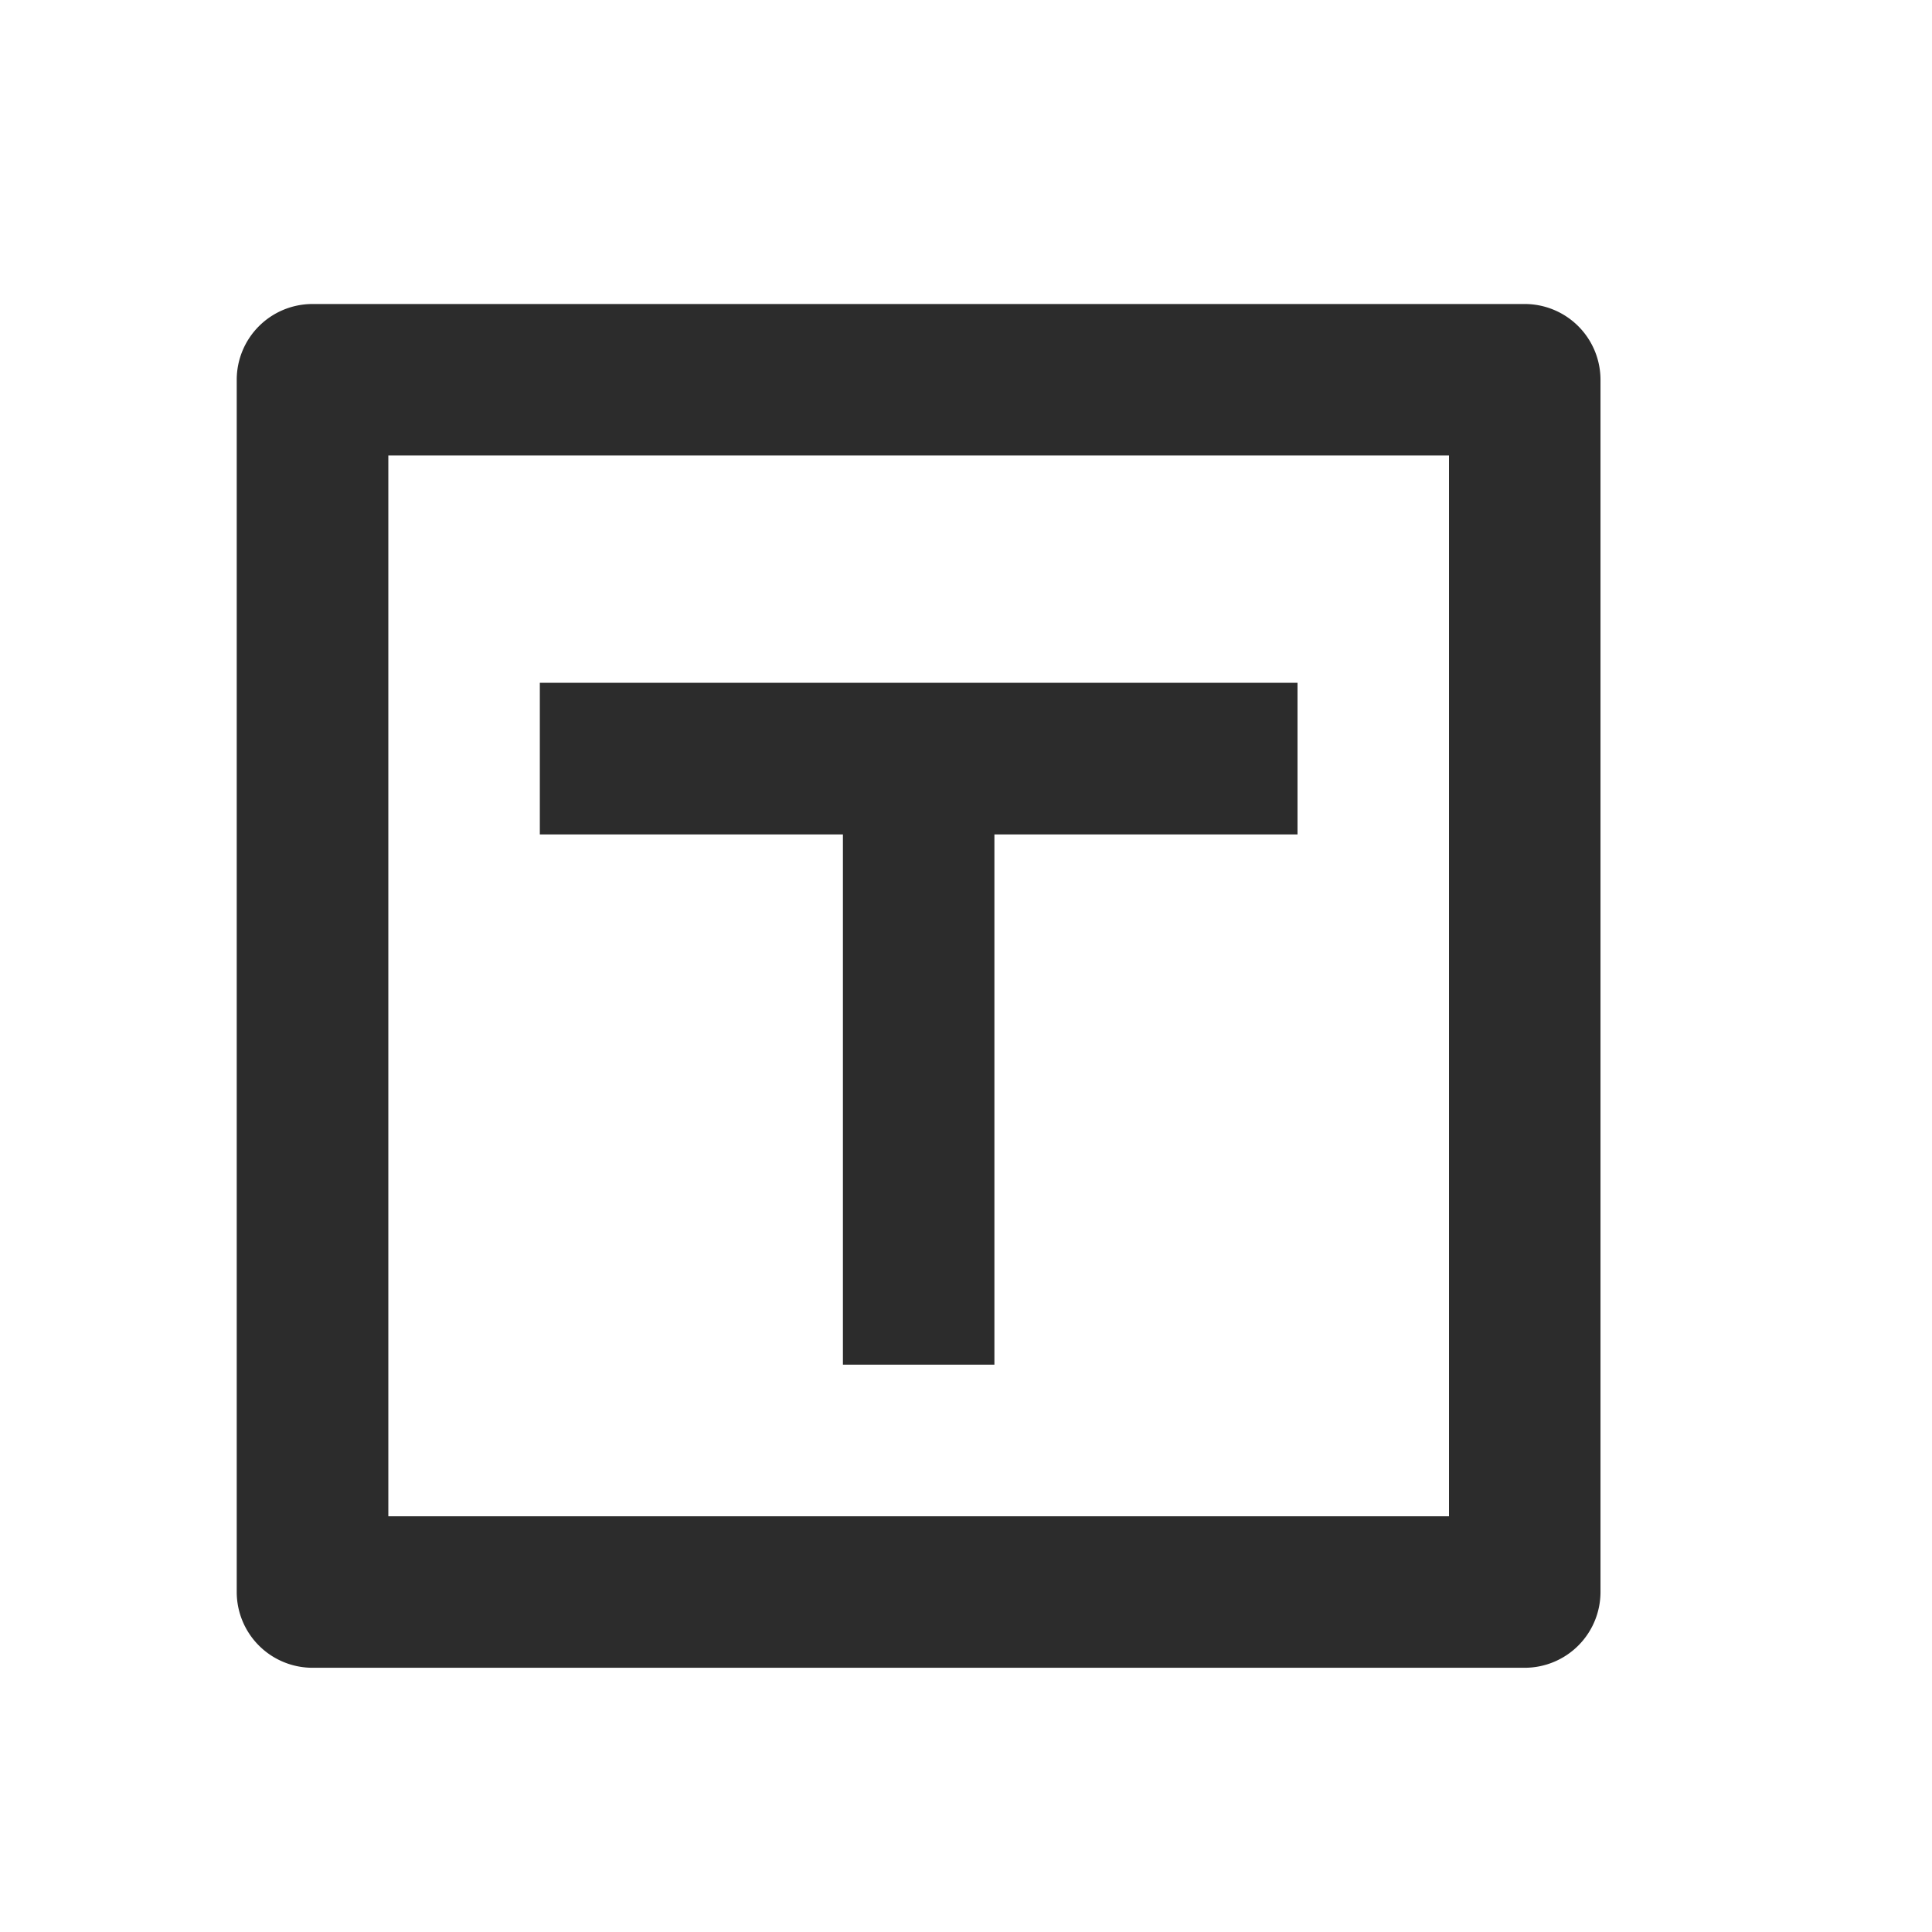 <svg t="1647231325140" class="icon" viewBox="0 0 1024 1024" version="1.1" xmlns="http://www.w3.org/2000/svg" p-id="4782" width="16" height="16"><path d="M205.824 241.423v562.236h562.176V241.423H205.824zM165.647 161.129h642.53a40.177 40.177 0 0 1 40.117 40.177v642.47a40.177 40.177 0 0 1-40.117 40.177H165.647a40.177 40.177 0 0 1-40.177-40.177V201.306a40.177 40.177 0 0 1 40.177-40.177z m361.412 281.118v281.058H446.765V442.248H286.118V361.894h401.589v80.354H527.059z" fill="#2c2c2c" p-id="4783"></path></svg>